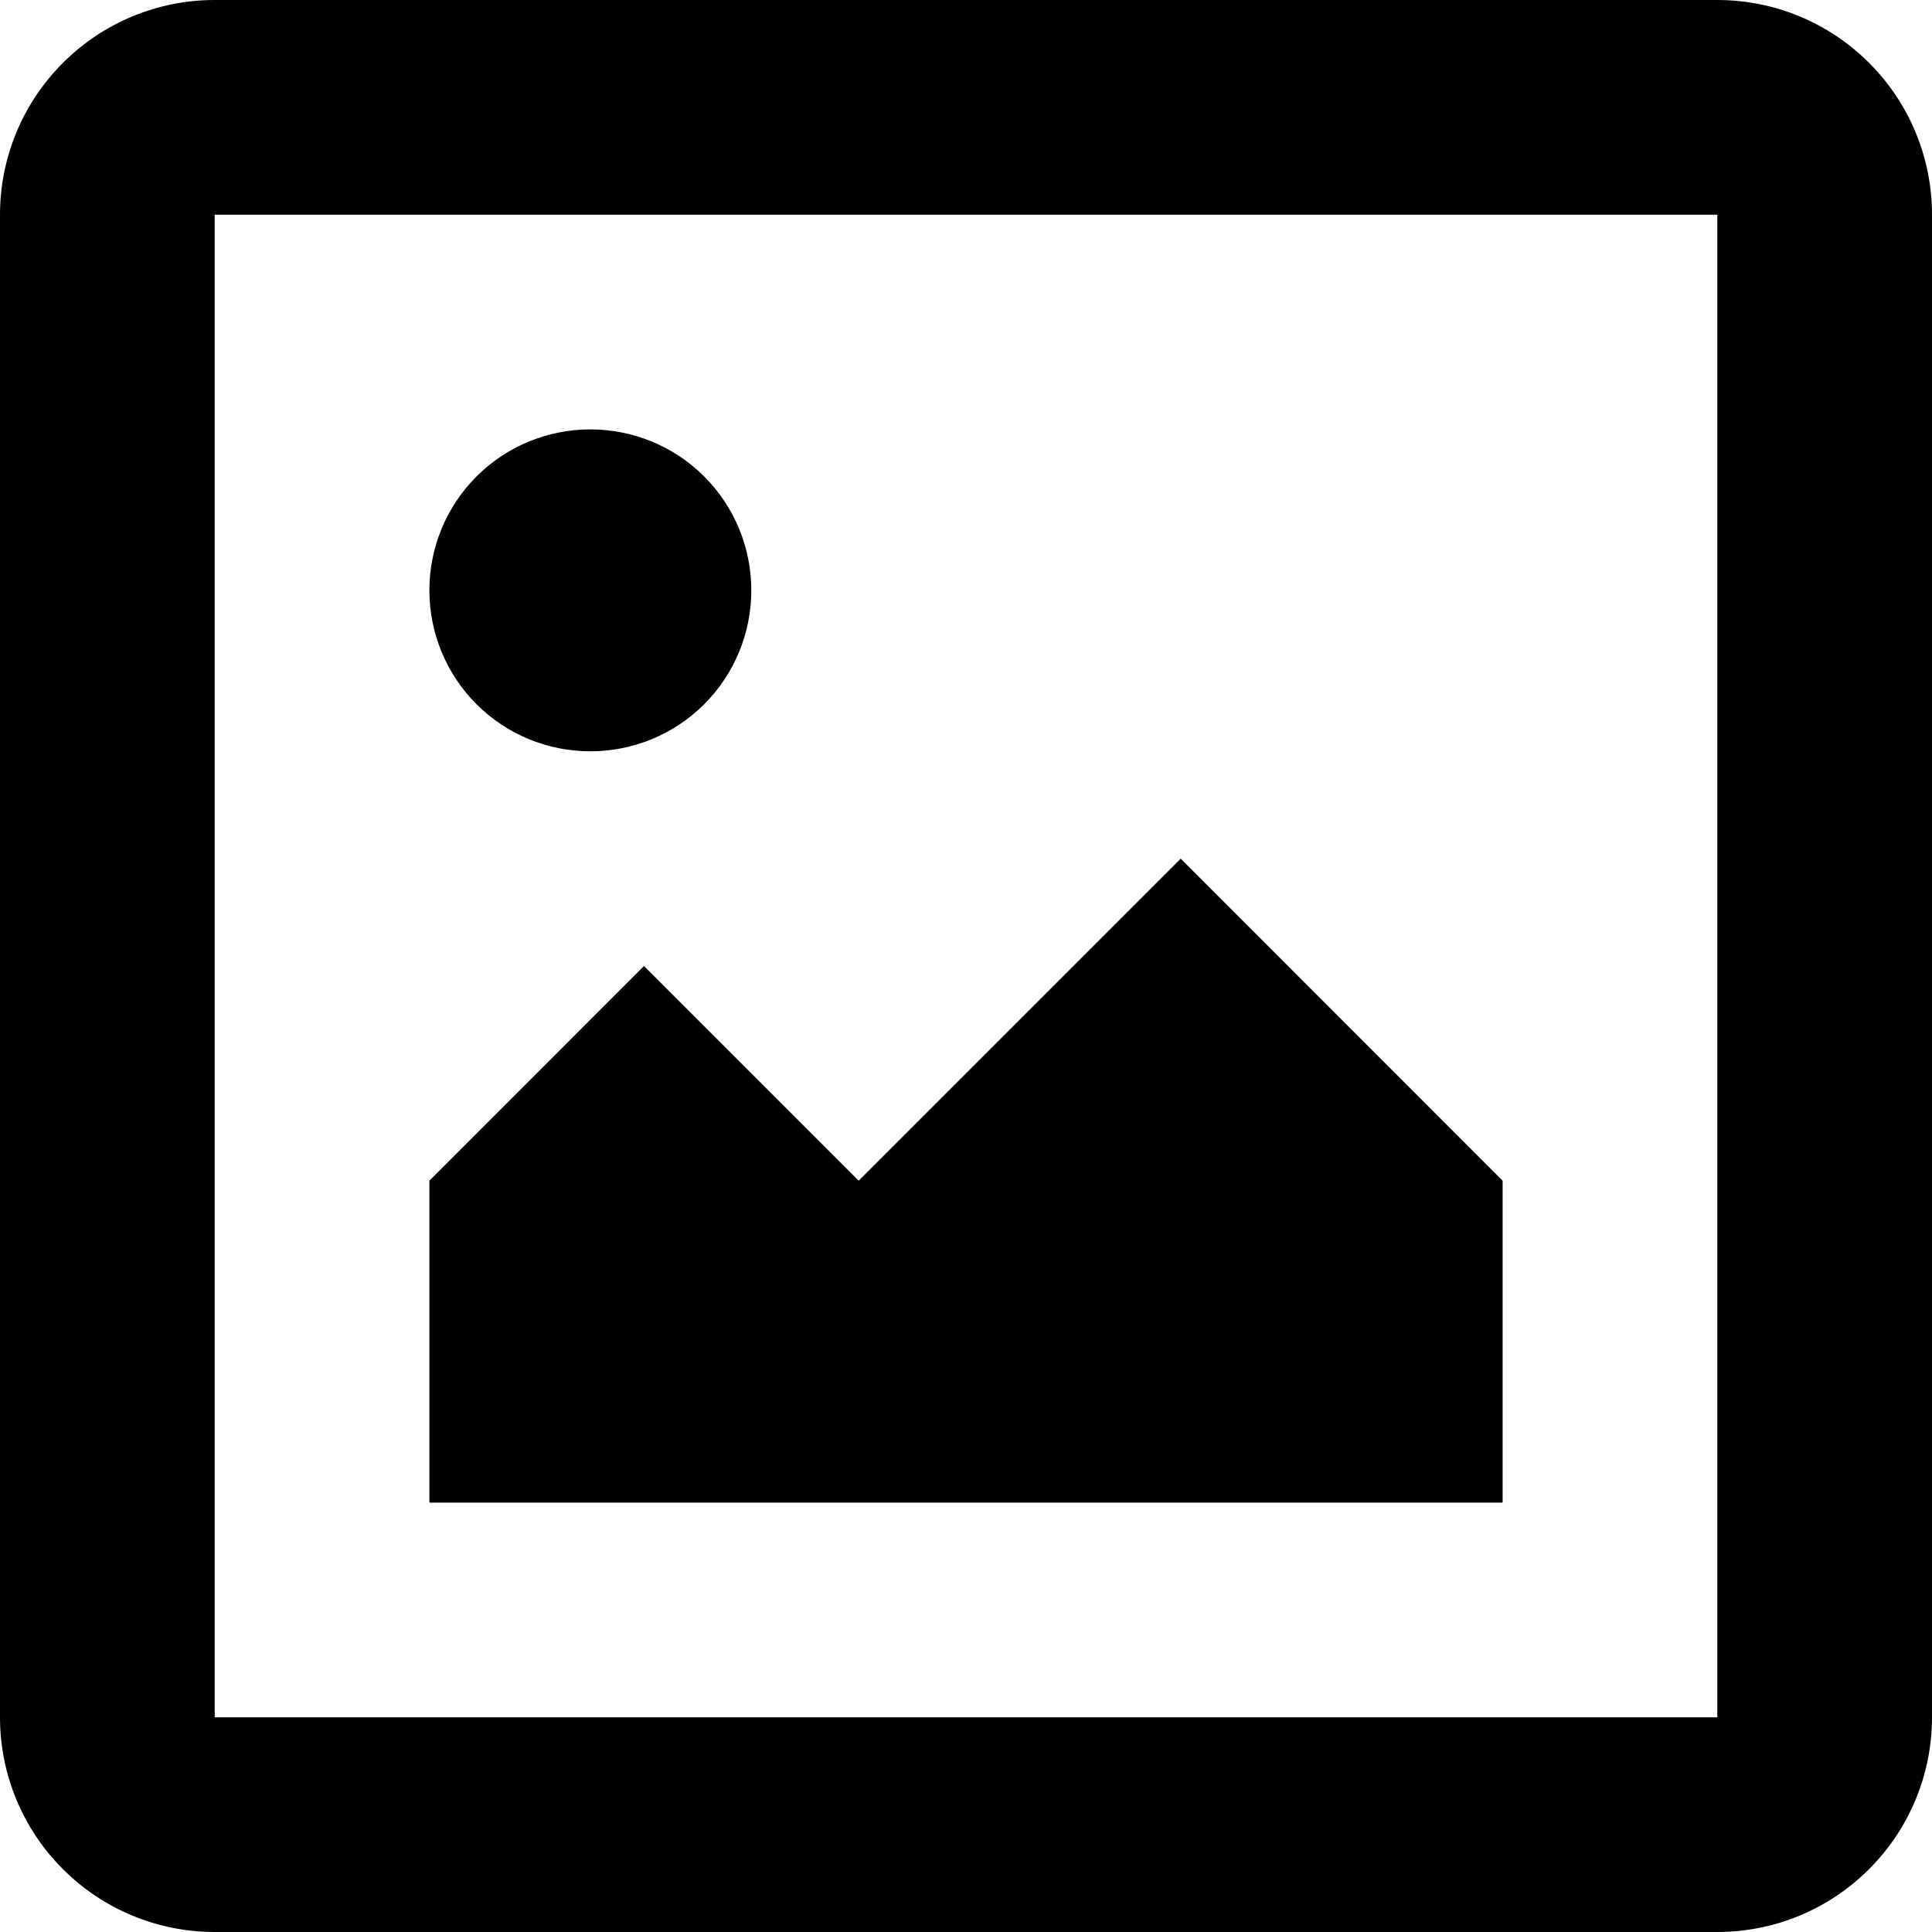 <svg width="16" height="16" viewBox="0 0 16 16" fill="none" xmlns="http://www.w3.org/2000/svg">
<path d="M1.778 1.778V14.222H14.222V1.778H1.778ZM1.778 0H14.222C14.694 0 15.146 0.187 15.479 0.521C15.813 0.854 16 1.306 16 1.778V14.222C16 14.694 15.813 15.146 15.479 15.479C15.146 15.813 14.694 16 14.222 16H1.778C1.306 16 0.854 15.813 0.521 15.479C0.187 15.146 0 14.694 0 14.222V1.778C0 1.306 0.187 0.854 0.521 0.521C0.854 0.187 1.306 0 1.778 0ZM4.889 6.222C5.243 6.222 5.582 6.082 5.832 5.832C6.082 5.582 6.222 5.243 6.222 4.889C6.222 4.535 6.082 4.196 5.832 3.946C5.582 3.696 5.243 3.556 4.889 3.556C4.535 3.556 4.196 3.696 3.946 3.946C3.696 4.196 3.556 4.535 3.556 4.889C3.556 5.243 3.696 5.582 3.946 5.832C4.196 6.082 4.535 6.222 4.889 6.222ZM3.556 9.778L5.333 8L7.111 9.778L9.778 7.111L12.444 9.778V12.444H3.556V9.778Z" fill="black"/>
</svg>
